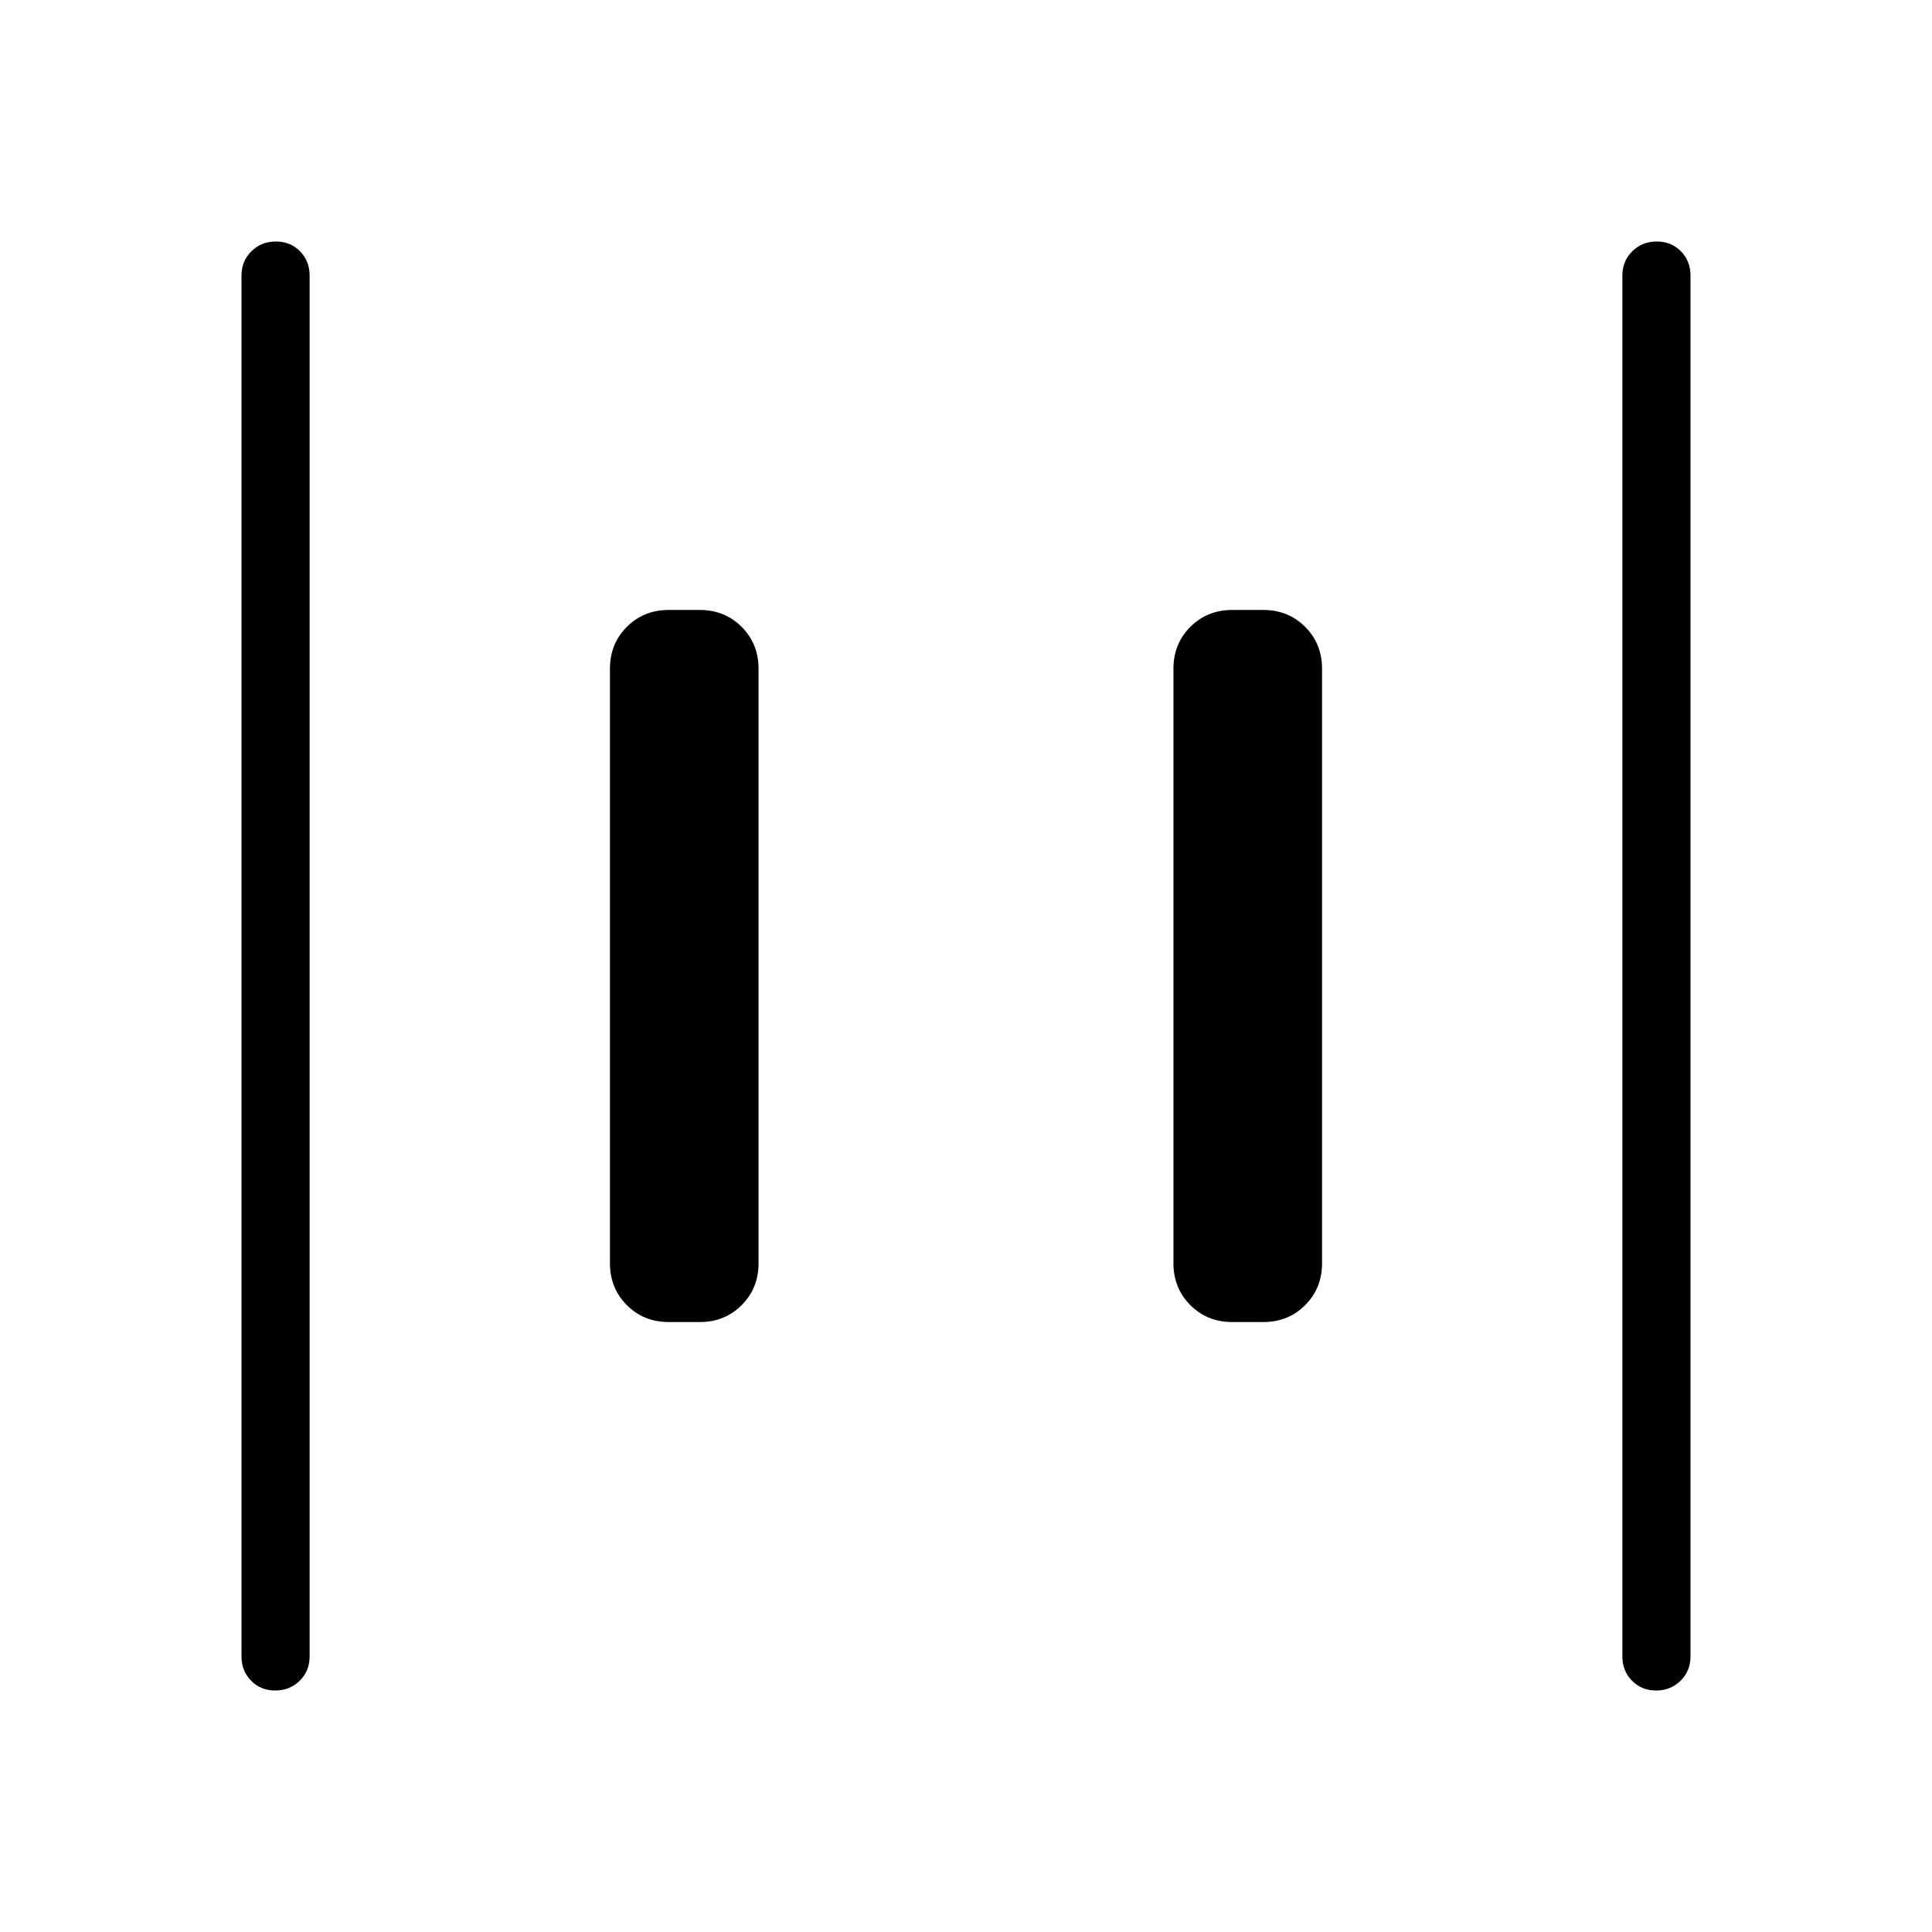 <svg xmlns="http://www.w3.org/2000/svg" height="40" viewBox="0 -960 960 960" width="40"><path d="M612.31-303.08q-12.43 0-20.83-8.4-8.4-8.4-8.4-20.83v-295.38q0-12.43 8.4-20.83 8.4-8.4 20.83-8.4h15.38q12.43 0 20.83 8.4 8.4 8.4 8.4 20.83v295.38q0 12.43-8.4 20.83-8.4 8.4-20.83 8.4h-15.38Zm-280 0q-12.43 0-20.83-8.4-8.4-8.4-8.4-20.83v-295.38q0-12.43 8.4-20.83 8.4-8.4 20.83-8.4h15.38q12.43 0 20.83 8.4 8.4 8.4 8.4 20.83v295.38q0 12.43-8.4 20.83-8.4 8.4-20.83 8.4h-15.38ZM822.92-120q-7.25 0-12.01-4.87-4.76-4.86-4.76-12.05v-686.16q0-7.19 4.91-12.05 4.91-4.87 12.17-4.87t12.01 4.87q4.76 4.86 4.76 12.05v686.16q0 7.19-4.91 12.05-4.91 4.87-12.17 4.87Zm-686.15 0q-7.26 0-12.01-4.87-4.76-4.86-4.76-12.05v-686.16q0-7.19 4.91-12.05 4.91-4.87 12.17-4.87 7.25 0 12.01 4.87 4.76 4.86 4.76 12.05v686.16q0 7.19-4.91 12.05-4.91 4.87-12.17 4.87Z"/></svg>